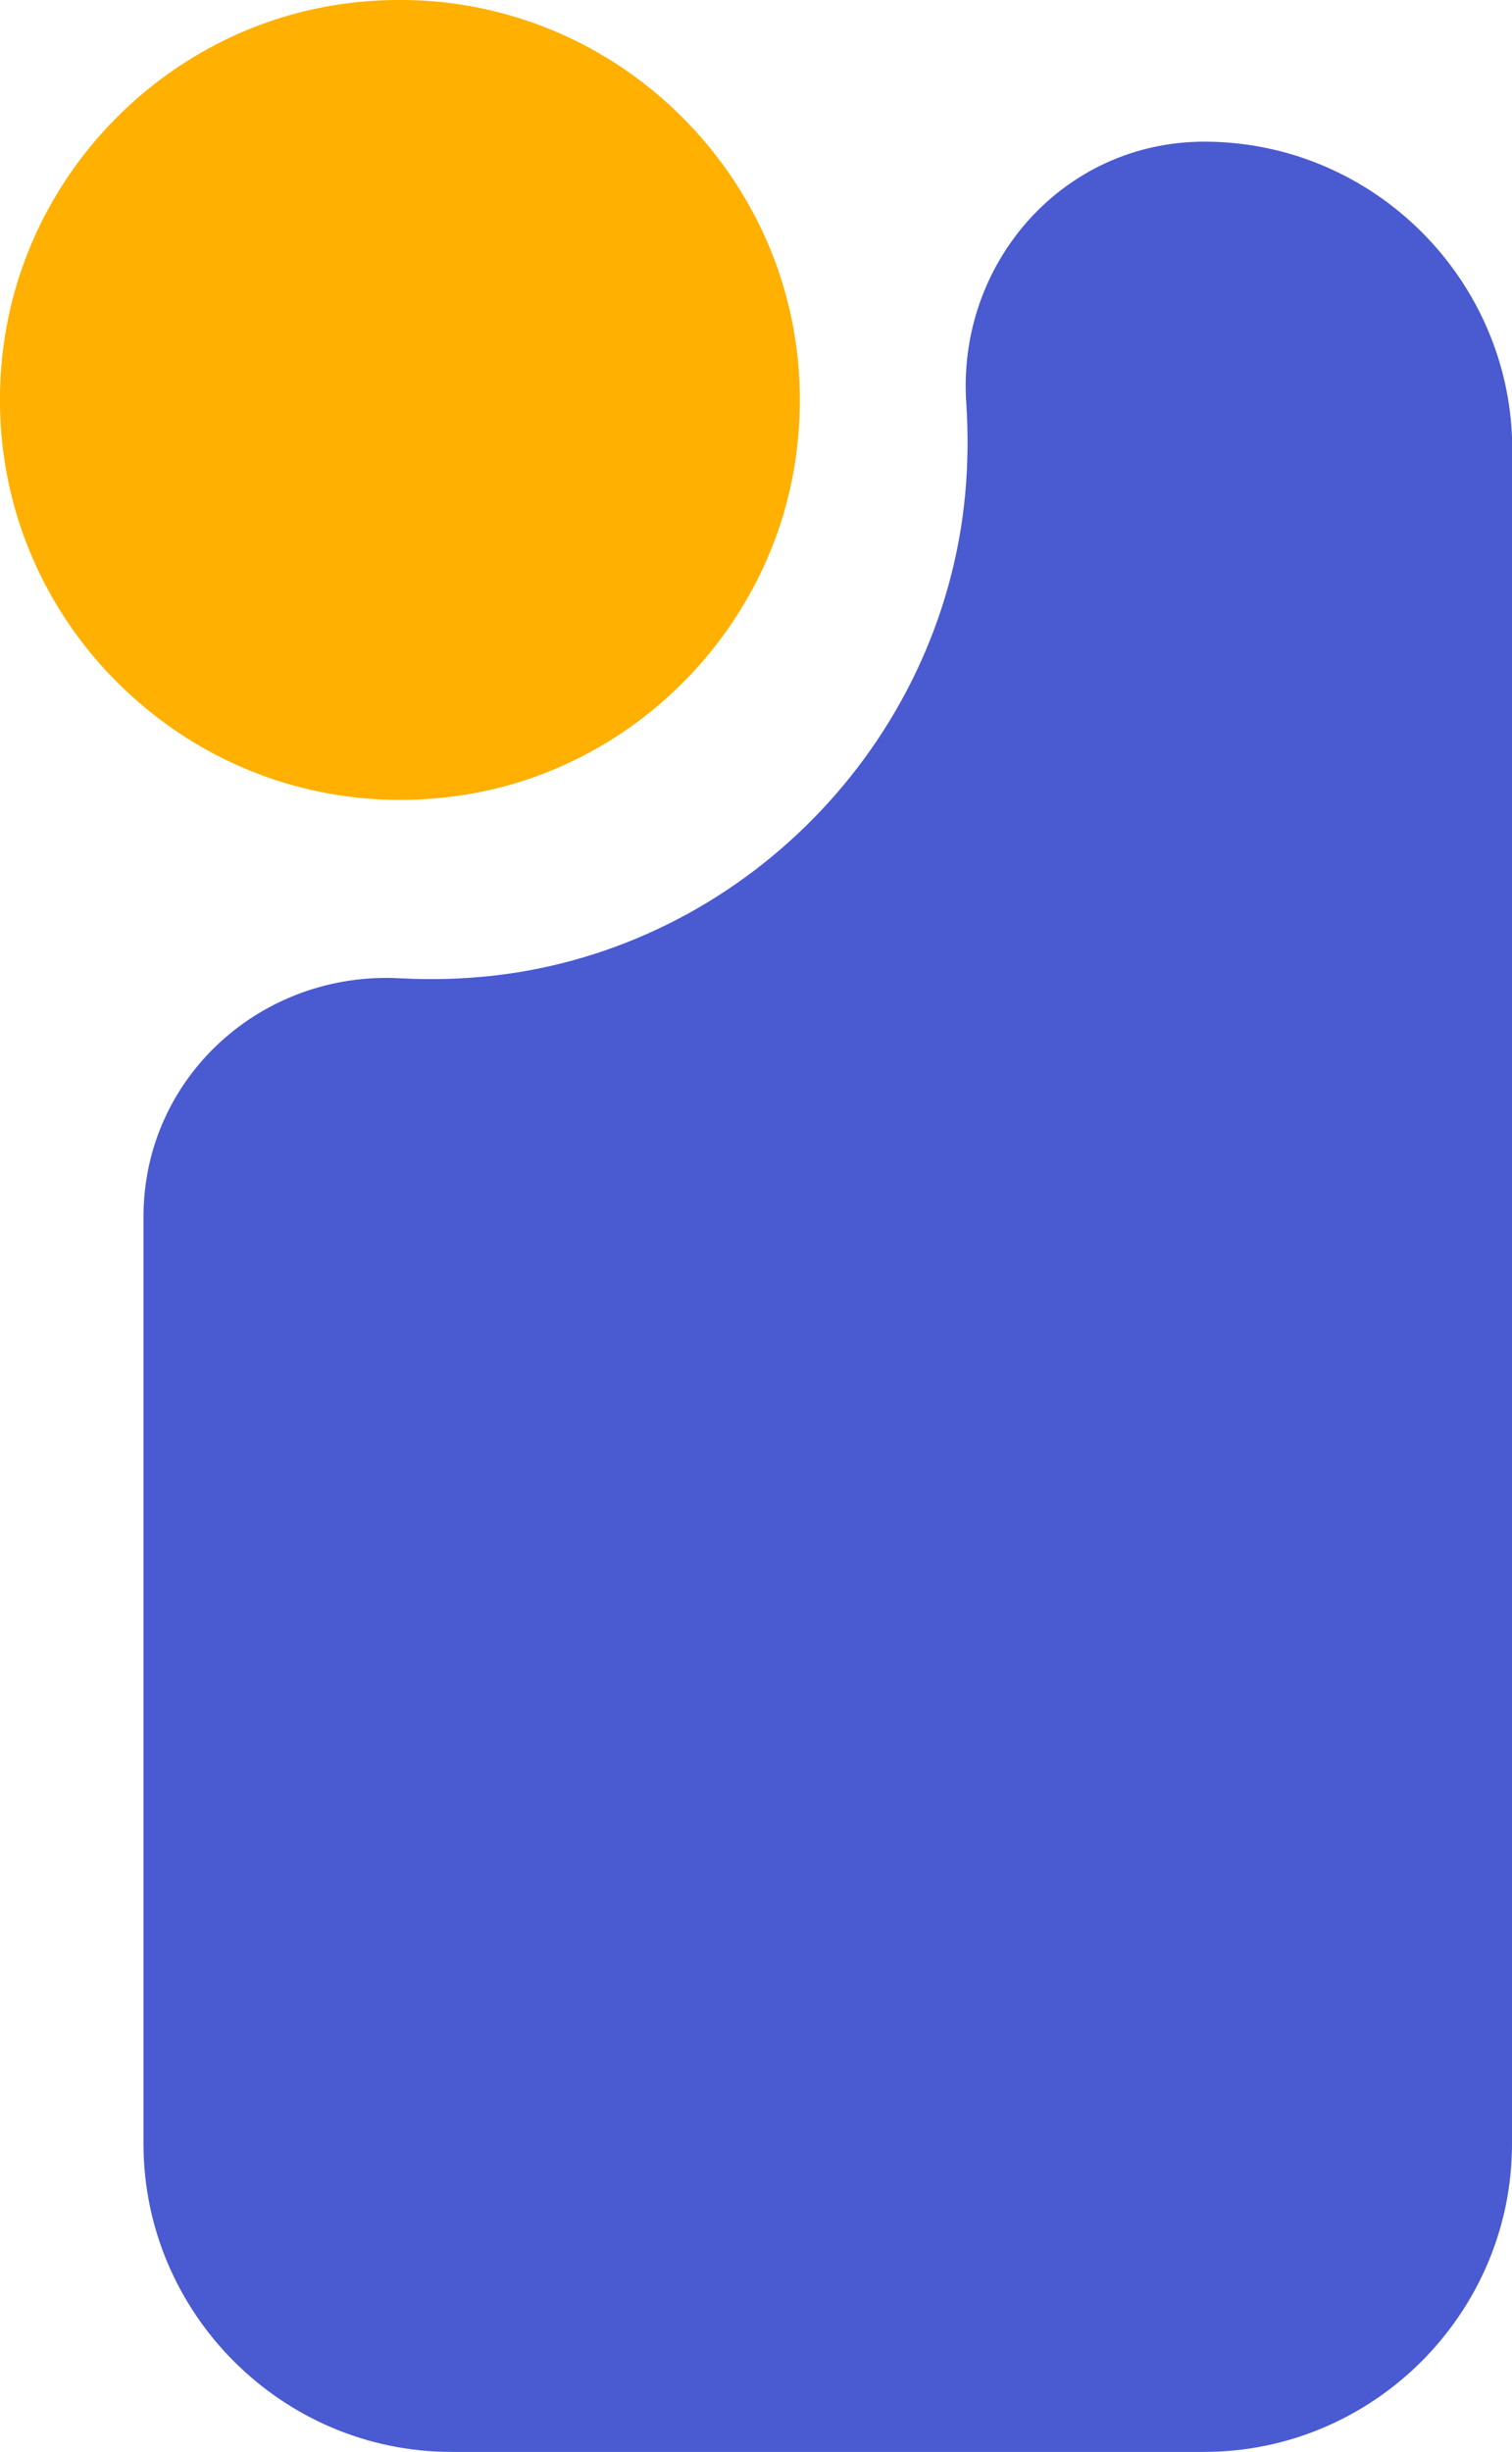 <?xml version="1.0" encoding="UTF-8"?>
<svg id="Layer_2" data-name="Layer 2" xmlns="http://www.w3.org/2000/svg" viewBox="0 0 55.53 90">
  <defs>
    <style>
      .cls-1 {
        fill: #ffb000;
      }

      .cls-2 {
        fill: #4a5ad1;
      }
    </style>
  </defs>
  <g id="Layer_1-2" data-name="Layer 1">
    <g>
      <path class="cls-2" d="M55.53,16.51v62.18c0,6.22-5.09,11.31-11.31,11.31h-27.64c-6.22,0-11.31-5.09-11.31-11.31v-34.03c0-5.11,4.34-9.04,9.45-8.75,1.09.06,2.21.03,3.34-.09,9.18-1.01,16.54-8.51,17.39-17.7.1-1.11.11-2.21.04-3.28-.37-5.17,3.55-9.64,8.74-9.64h0c6.22,0,11.31,5.09,11.31,11.31Z"/>
      <path class="cls-1" d="M29.25,16.62c-.82,6.38-5.87,11.57-12.22,12.56-4.64.72-8.96-.75-12.08-3.53C1.46,22.57-.55,17.84.13,12.7.97,6.31,6.04,1.14,12.41.17c5.02-.76,9.68,1.05,12.83,4.32,2.97,3.07,4.62,7.41,4.01,12.13Z"/>
    </g>
  </g>
</svg>